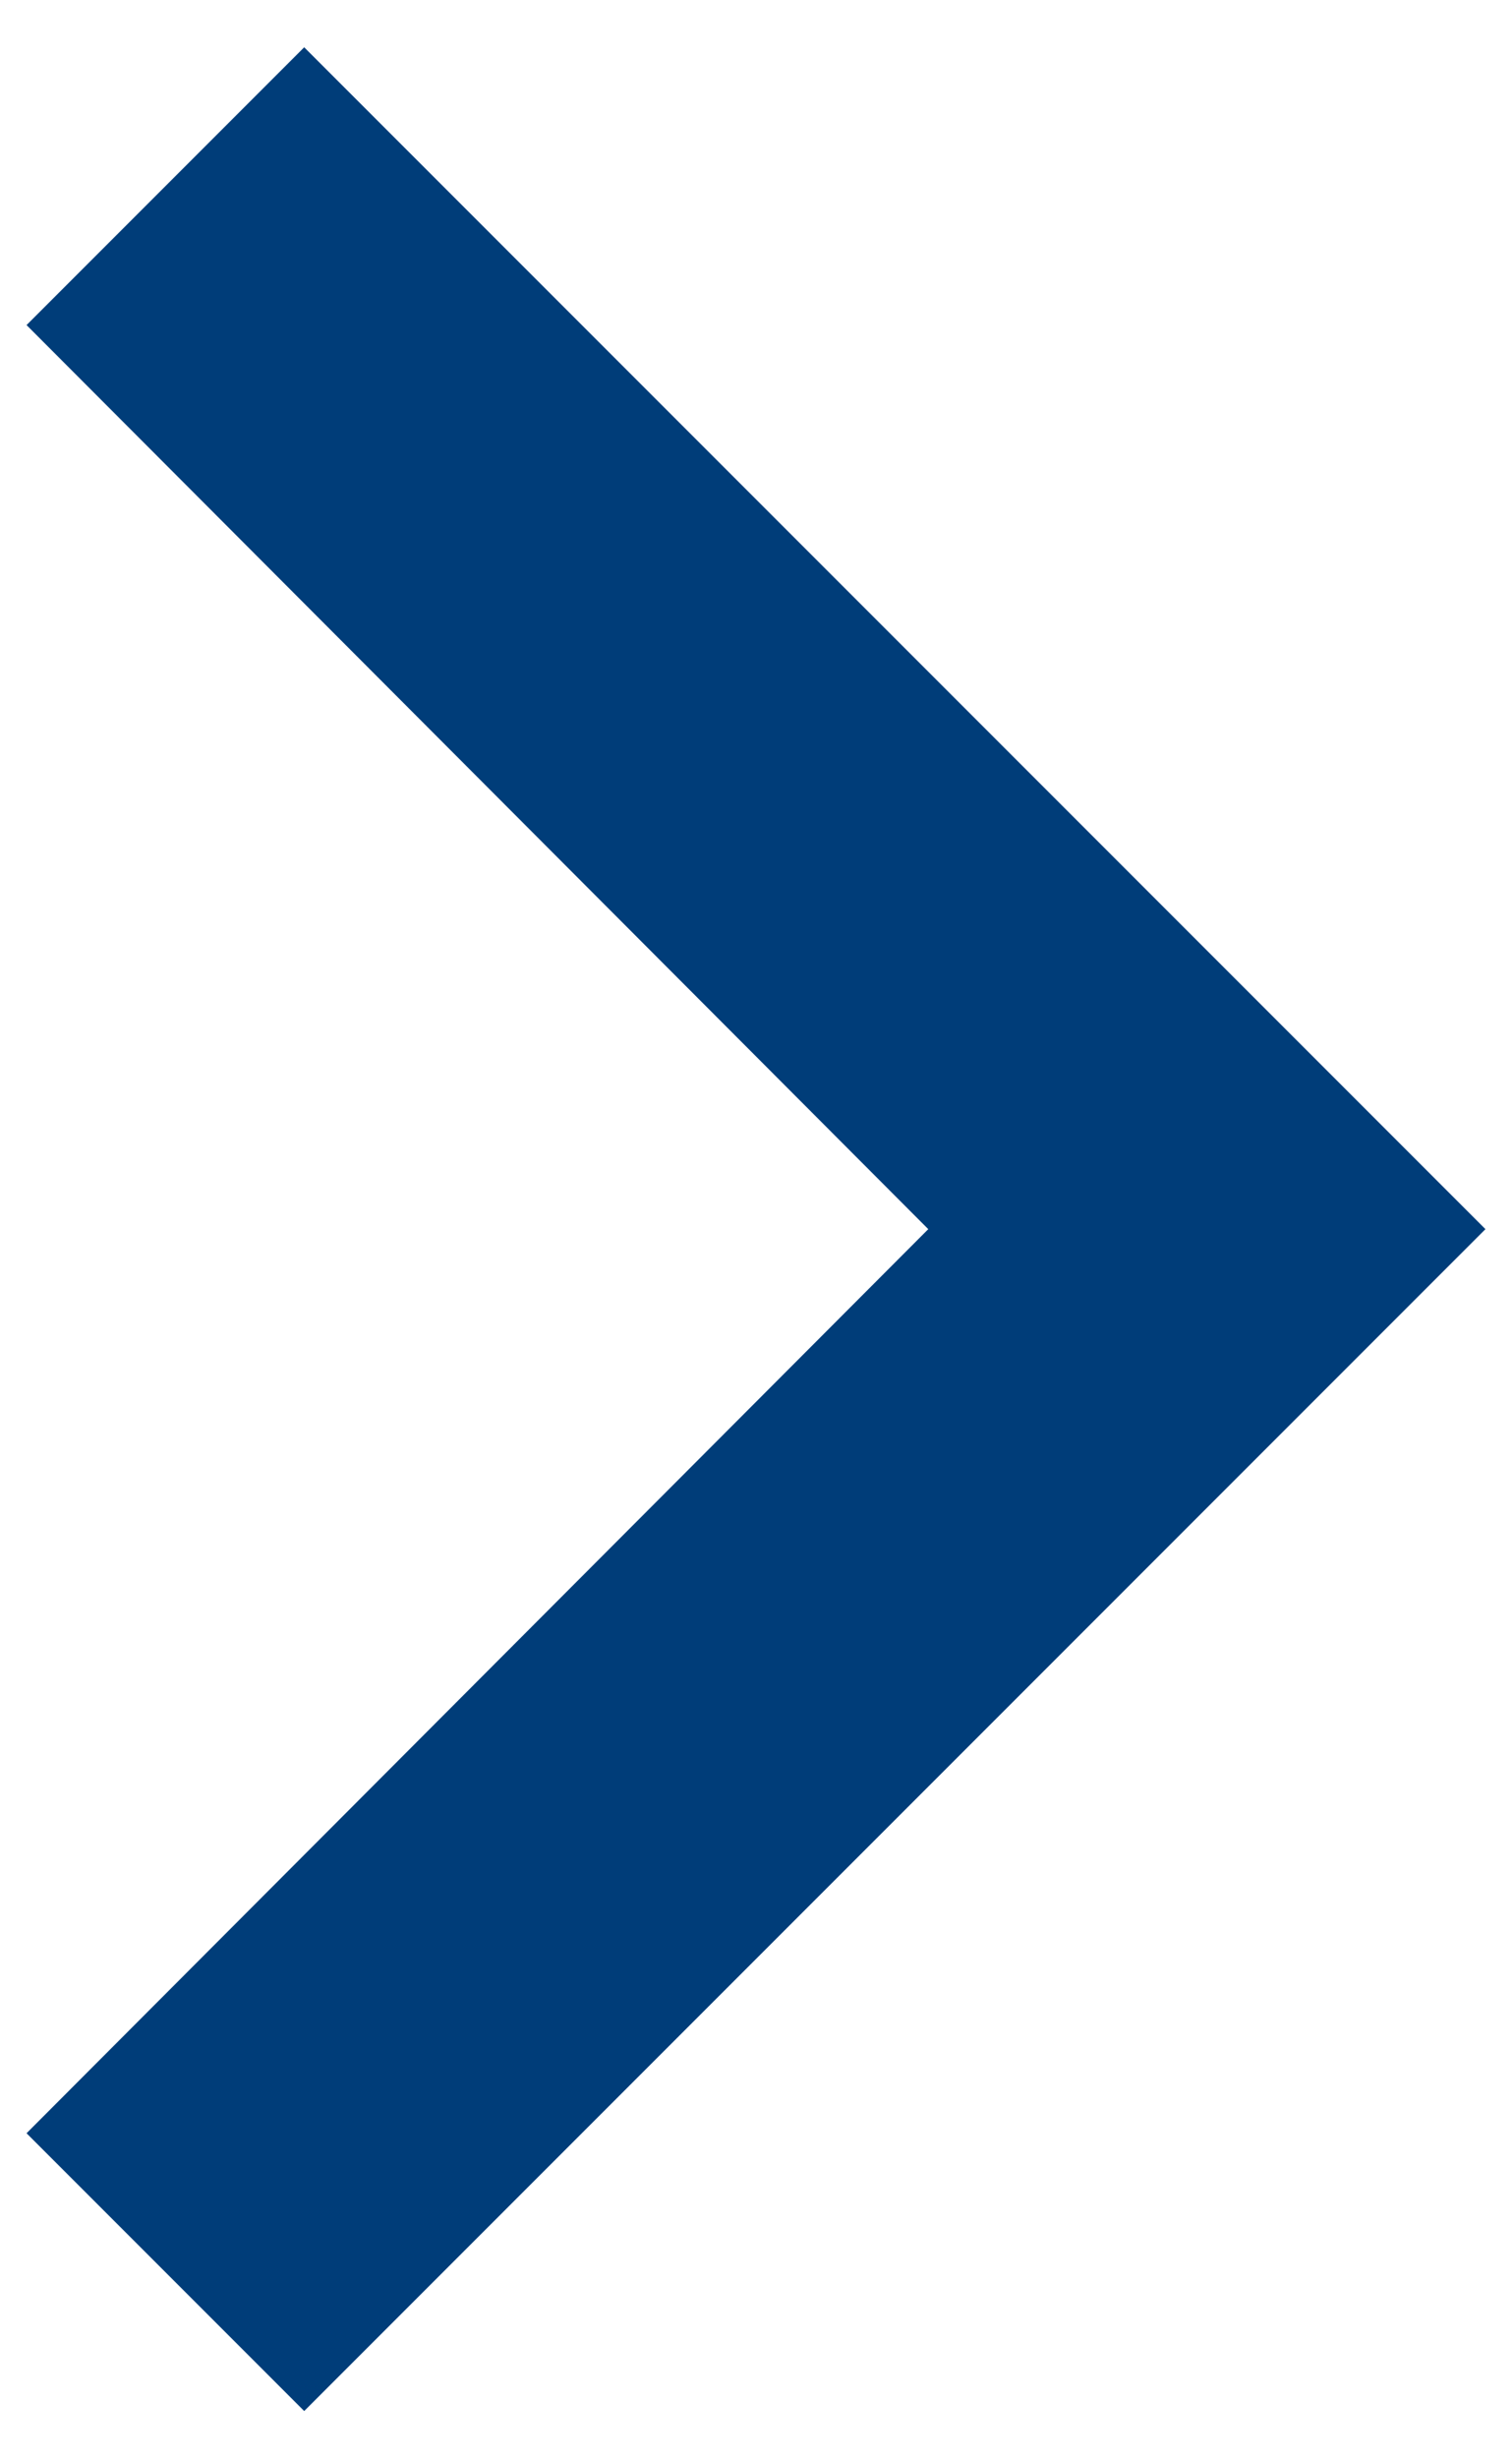 <svg width="16" height="26" viewBox="0 0 16 26" fill="none" xmlns="http://www.w3.org/2000/svg">
<path d="M3.219 0.5L0.281 3.438L9.823 13L0.281 22.562L3.219 25.5L15.719 13L3.219 0.5Z" fill="#003D79"/>
</svg>
